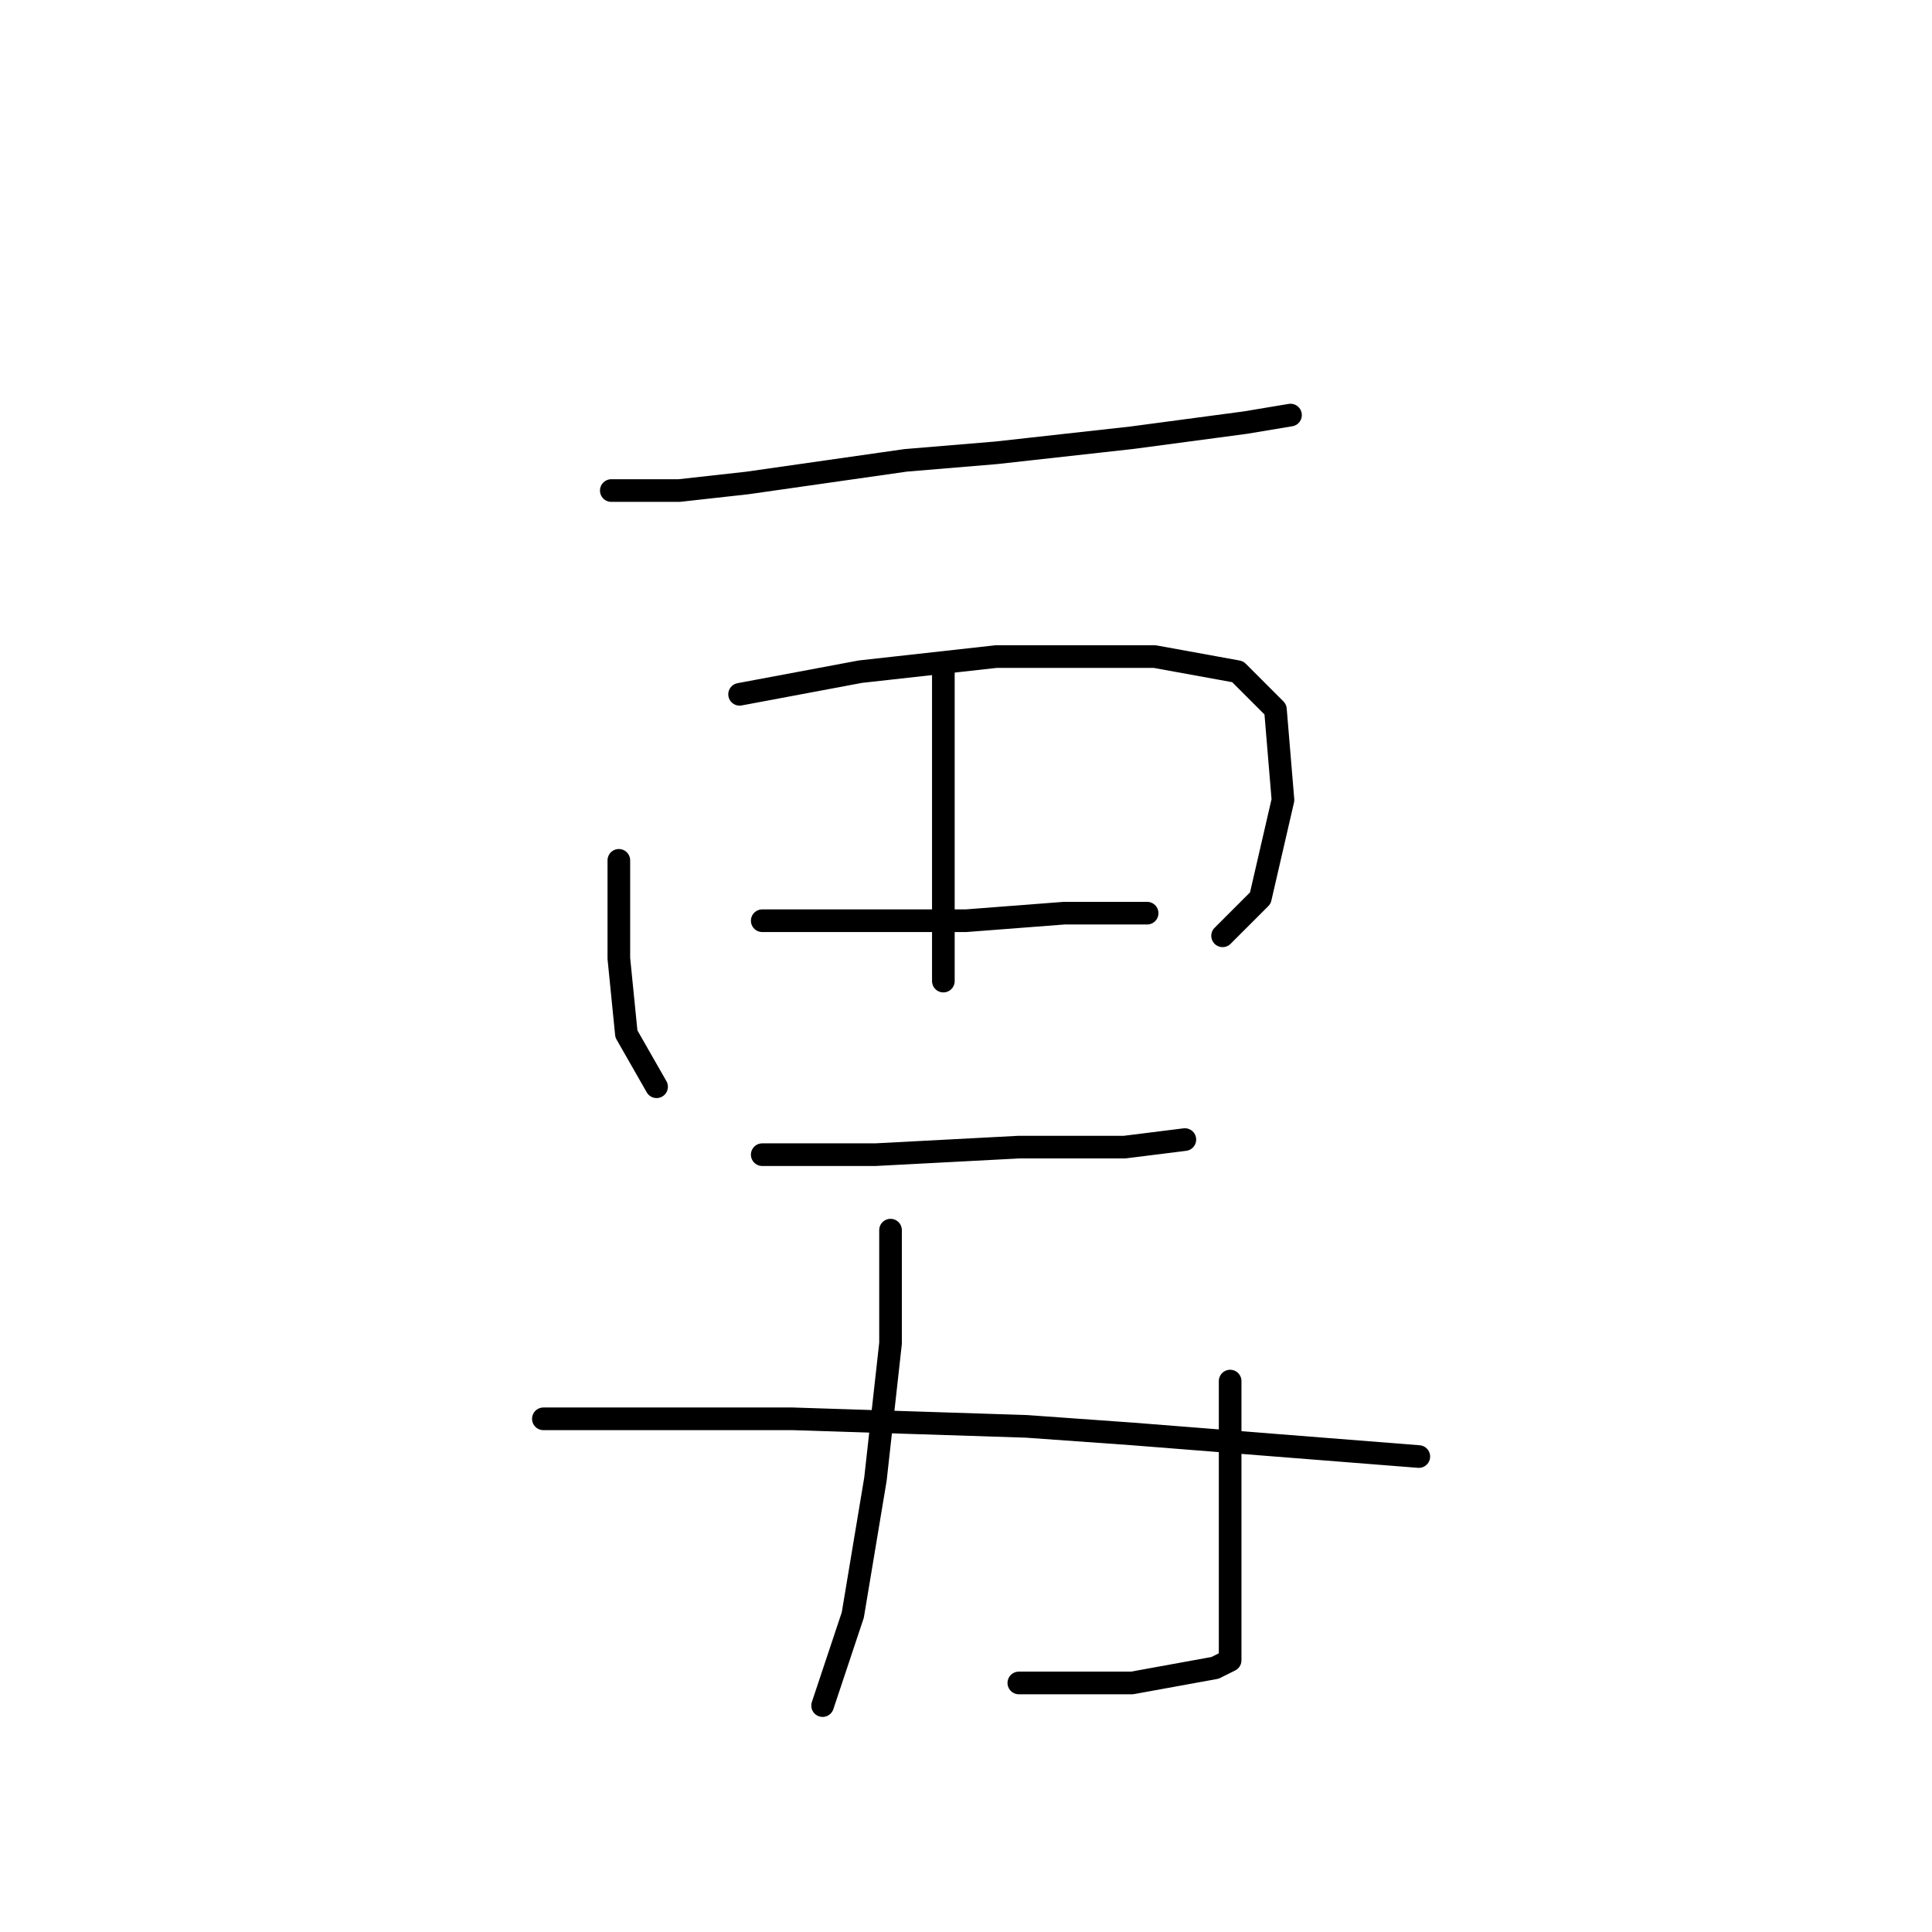 <?xml version="1.0" standalone="no"?>
    <svg width="256" height="256" xmlns="http://www.w3.org/2000/svg" version="1.1">
    <polyline stroke="black" stroke-width="3" stroke-linecap="round" fill="transparent" stroke-linejoin="round" points="81 65 90 65 99 64 120 61 132 60 150 58 165 56 171 55 171 55 " />
        <polyline stroke="black" stroke-width="3" stroke-linecap="round" fill="transparent" stroke-linejoin="round" points="125 89 125 105 125 121 125 130 125 130 " />
        <polyline stroke="black" stroke-width="3" stroke-linecap="round" fill="transparent" stroke-linejoin="round" points="82 114 82 121 82 127 83 137 87 144 87 144 " />
        <polyline stroke="black" stroke-width="3" stroke-linecap="round" fill="transparent" stroke-linejoin="round" points="98 92 114 89 132 87 147 87 153 87 164 89 169 94 170 106 167 119 162 124 162 124 " />
        <polyline stroke="black" stroke-width="3" stroke-linecap="round" fill="transparent" stroke-linejoin="round" points="101 122 107 122 113 122 128 122 141 121 150 121 152 121 152 121 " />
        <polyline stroke="black" stroke-width="3" stroke-linecap="round" fill="transparent" stroke-linejoin="round" points="101 153 116 153 135 152 149 152 157 151 157 151 " />
        <polyline stroke="black" stroke-width="3" stroke-linecap="round" fill="transparent" stroke-linejoin="round" points="118 163 118 178 116 196 113 214 111 220 109 226 109 226 " />
        <polyline stroke="black" stroke-width="3" stroke-linecap="round" fill="transparent" stroke-linejoin="round" points="163 183 163 190 163 211 163 216 163 217 163 220 161 221 150 223 135 223 135 223 " />
        <polyline stroke="black" stroke-width="3" stroke-linecap="round" fill="transparent" stroke-linejoin="round" points="72 188 81 188 105 188 136 189 150 190 188 193 188 193 " />
        </svg>